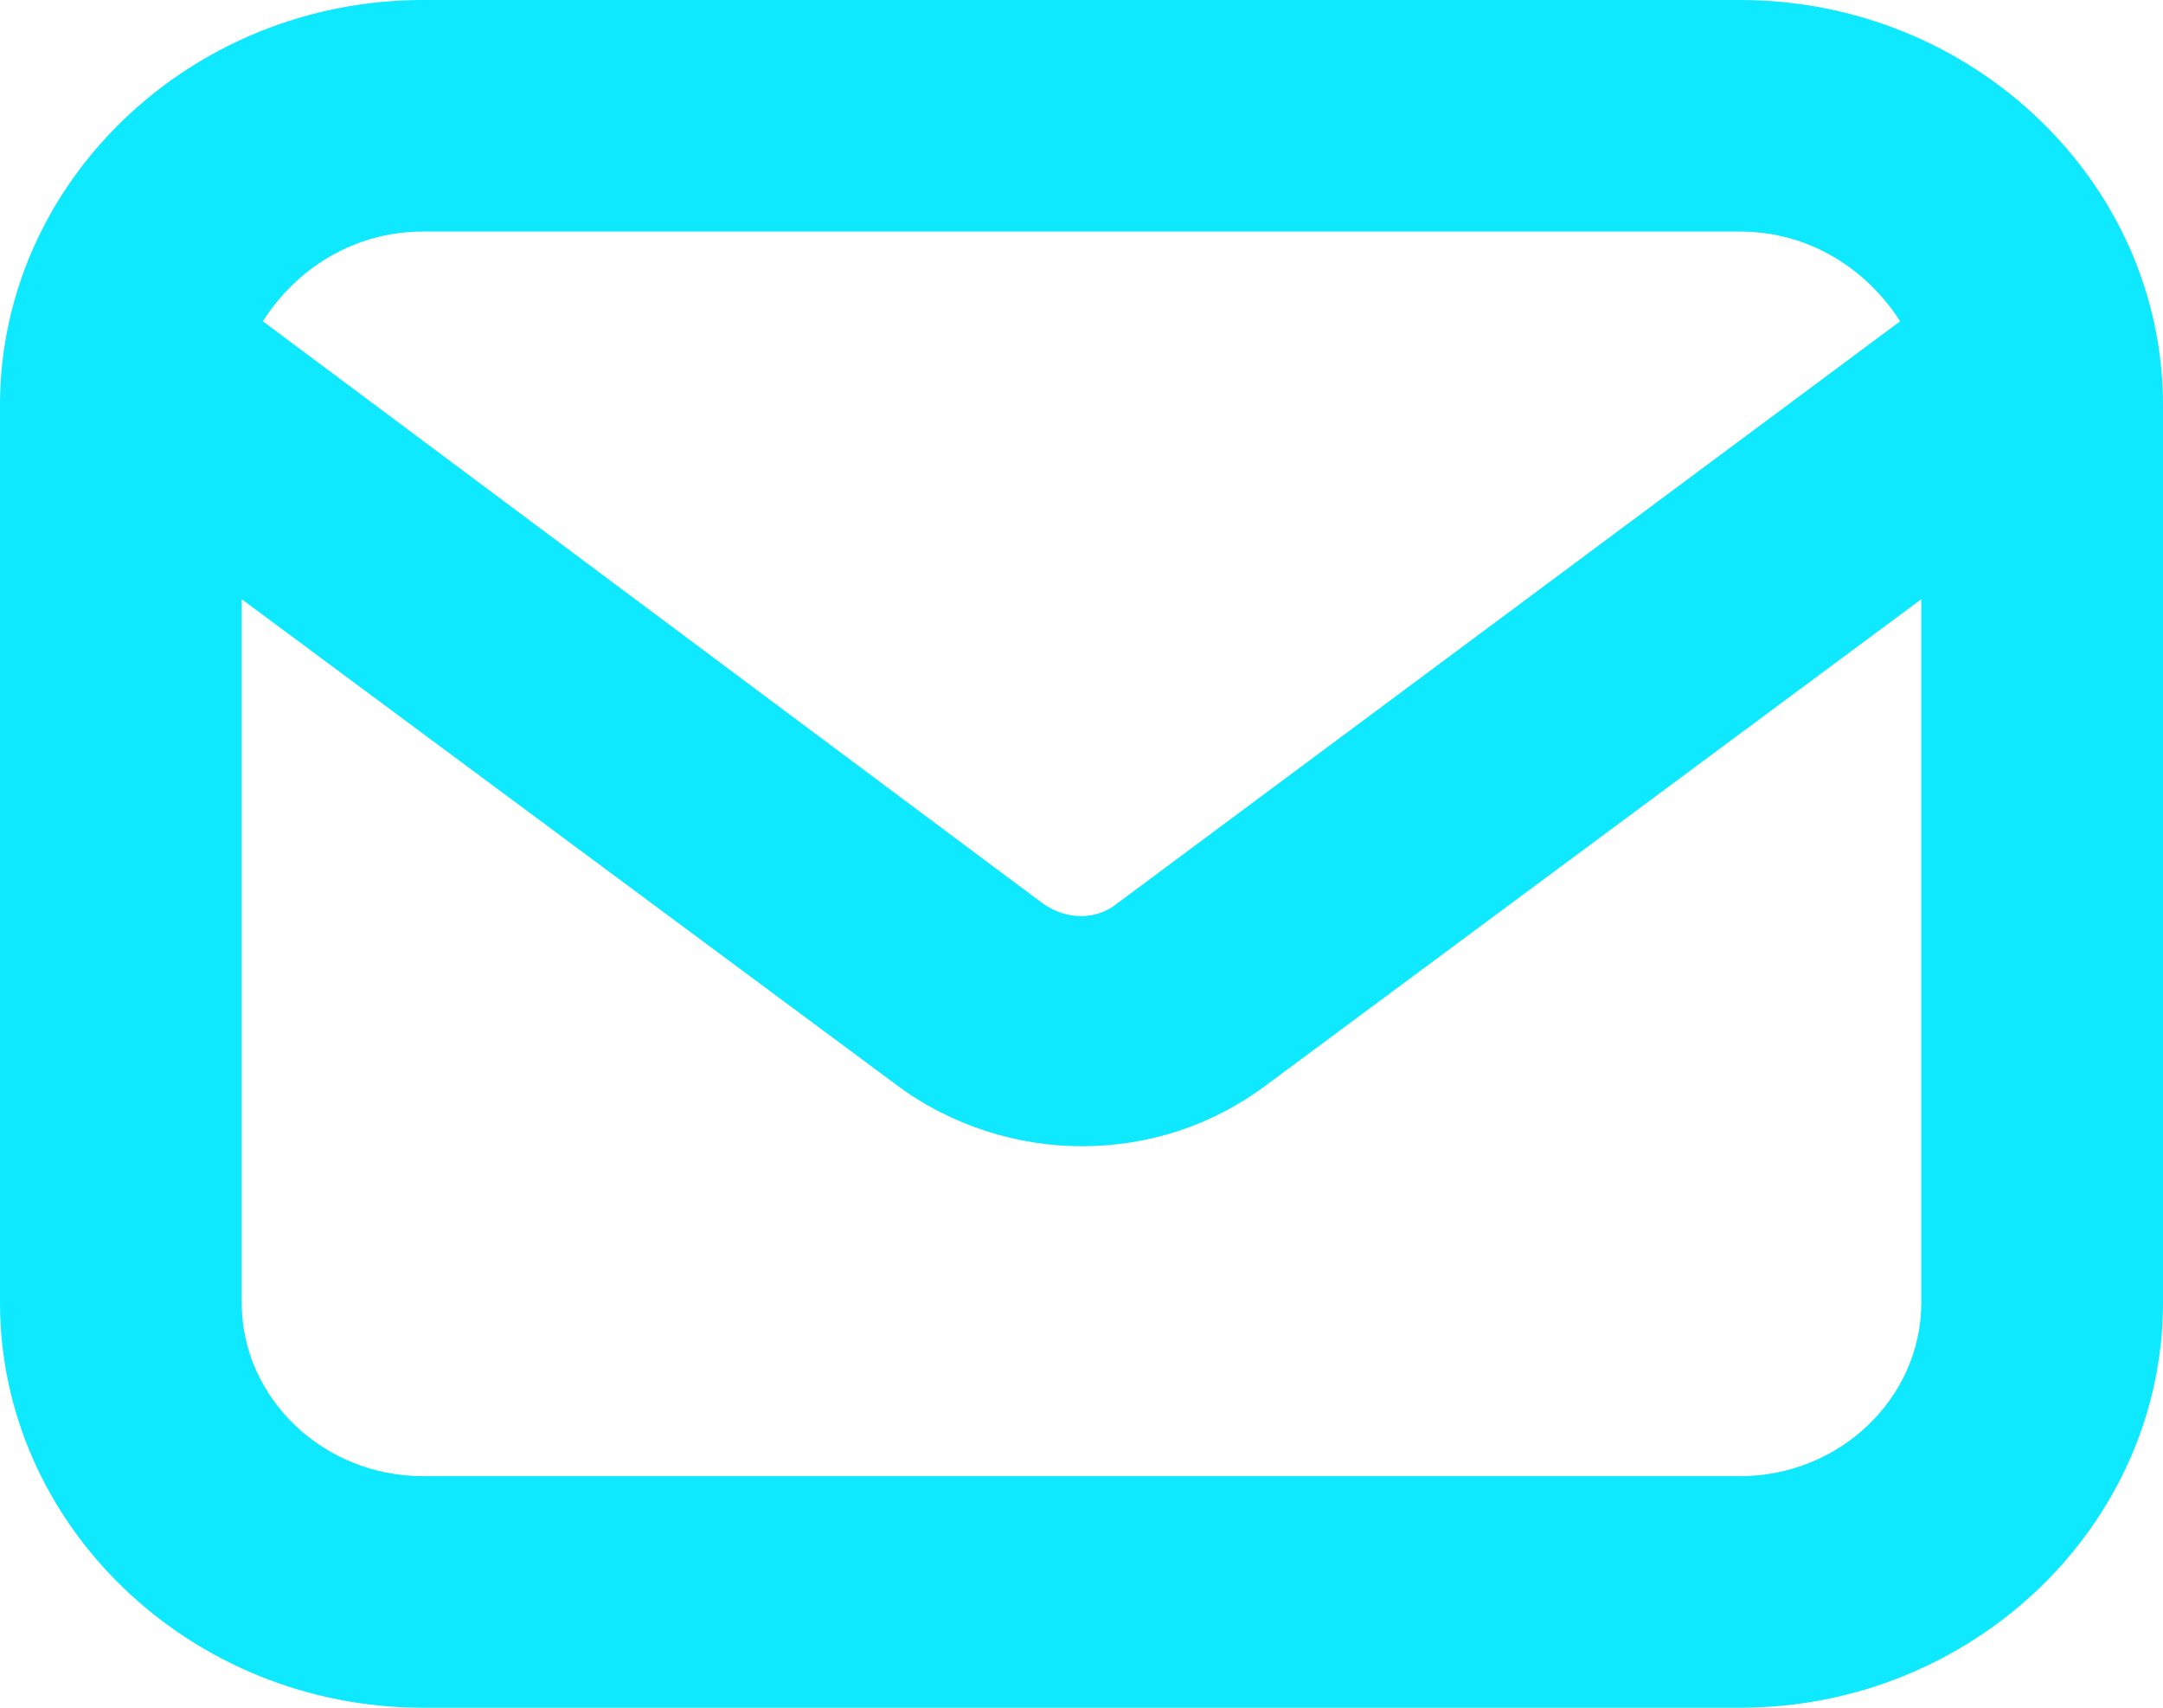 <svg width="19" height="15" viewBox="0 0 19 15" fill="none" xmlns="http://www.w3.org/2000/svg">
<path d="M15.285 0H3.715C1.672 0 0 1.602 0 3.559V11.441C0 13.398 1.672 15 3.715 15H15.285C17.328 15 19 13.398 19 11.441V3.559C19 1.602 17.328 0 15.285 0H15.285ZM3.715 2.034H15.285C15.895 2.034 16.399 2.365 16.691 2.822L9.818 7.932C9.633 8.085 9.367 8.085 9.155 7.932L2.309 2.822C2.6 2.364 3.105 2.034 3.715 2.034H3.715ZM15.285 12.966H3.715C2.839 12.966 2.123 12.28 2.123 11.441V5.263L7.881 9.534C8.359 9.89 8.943 10.068 9.5 10.068C10.084 10.068 10.641 9.89 11.119 9.534L16.877 5.263V11.441C16.877 12.28 16.16 12.966 15.285 12.966H15.285Z" fill="#0EE9FF"/>
</svg>
